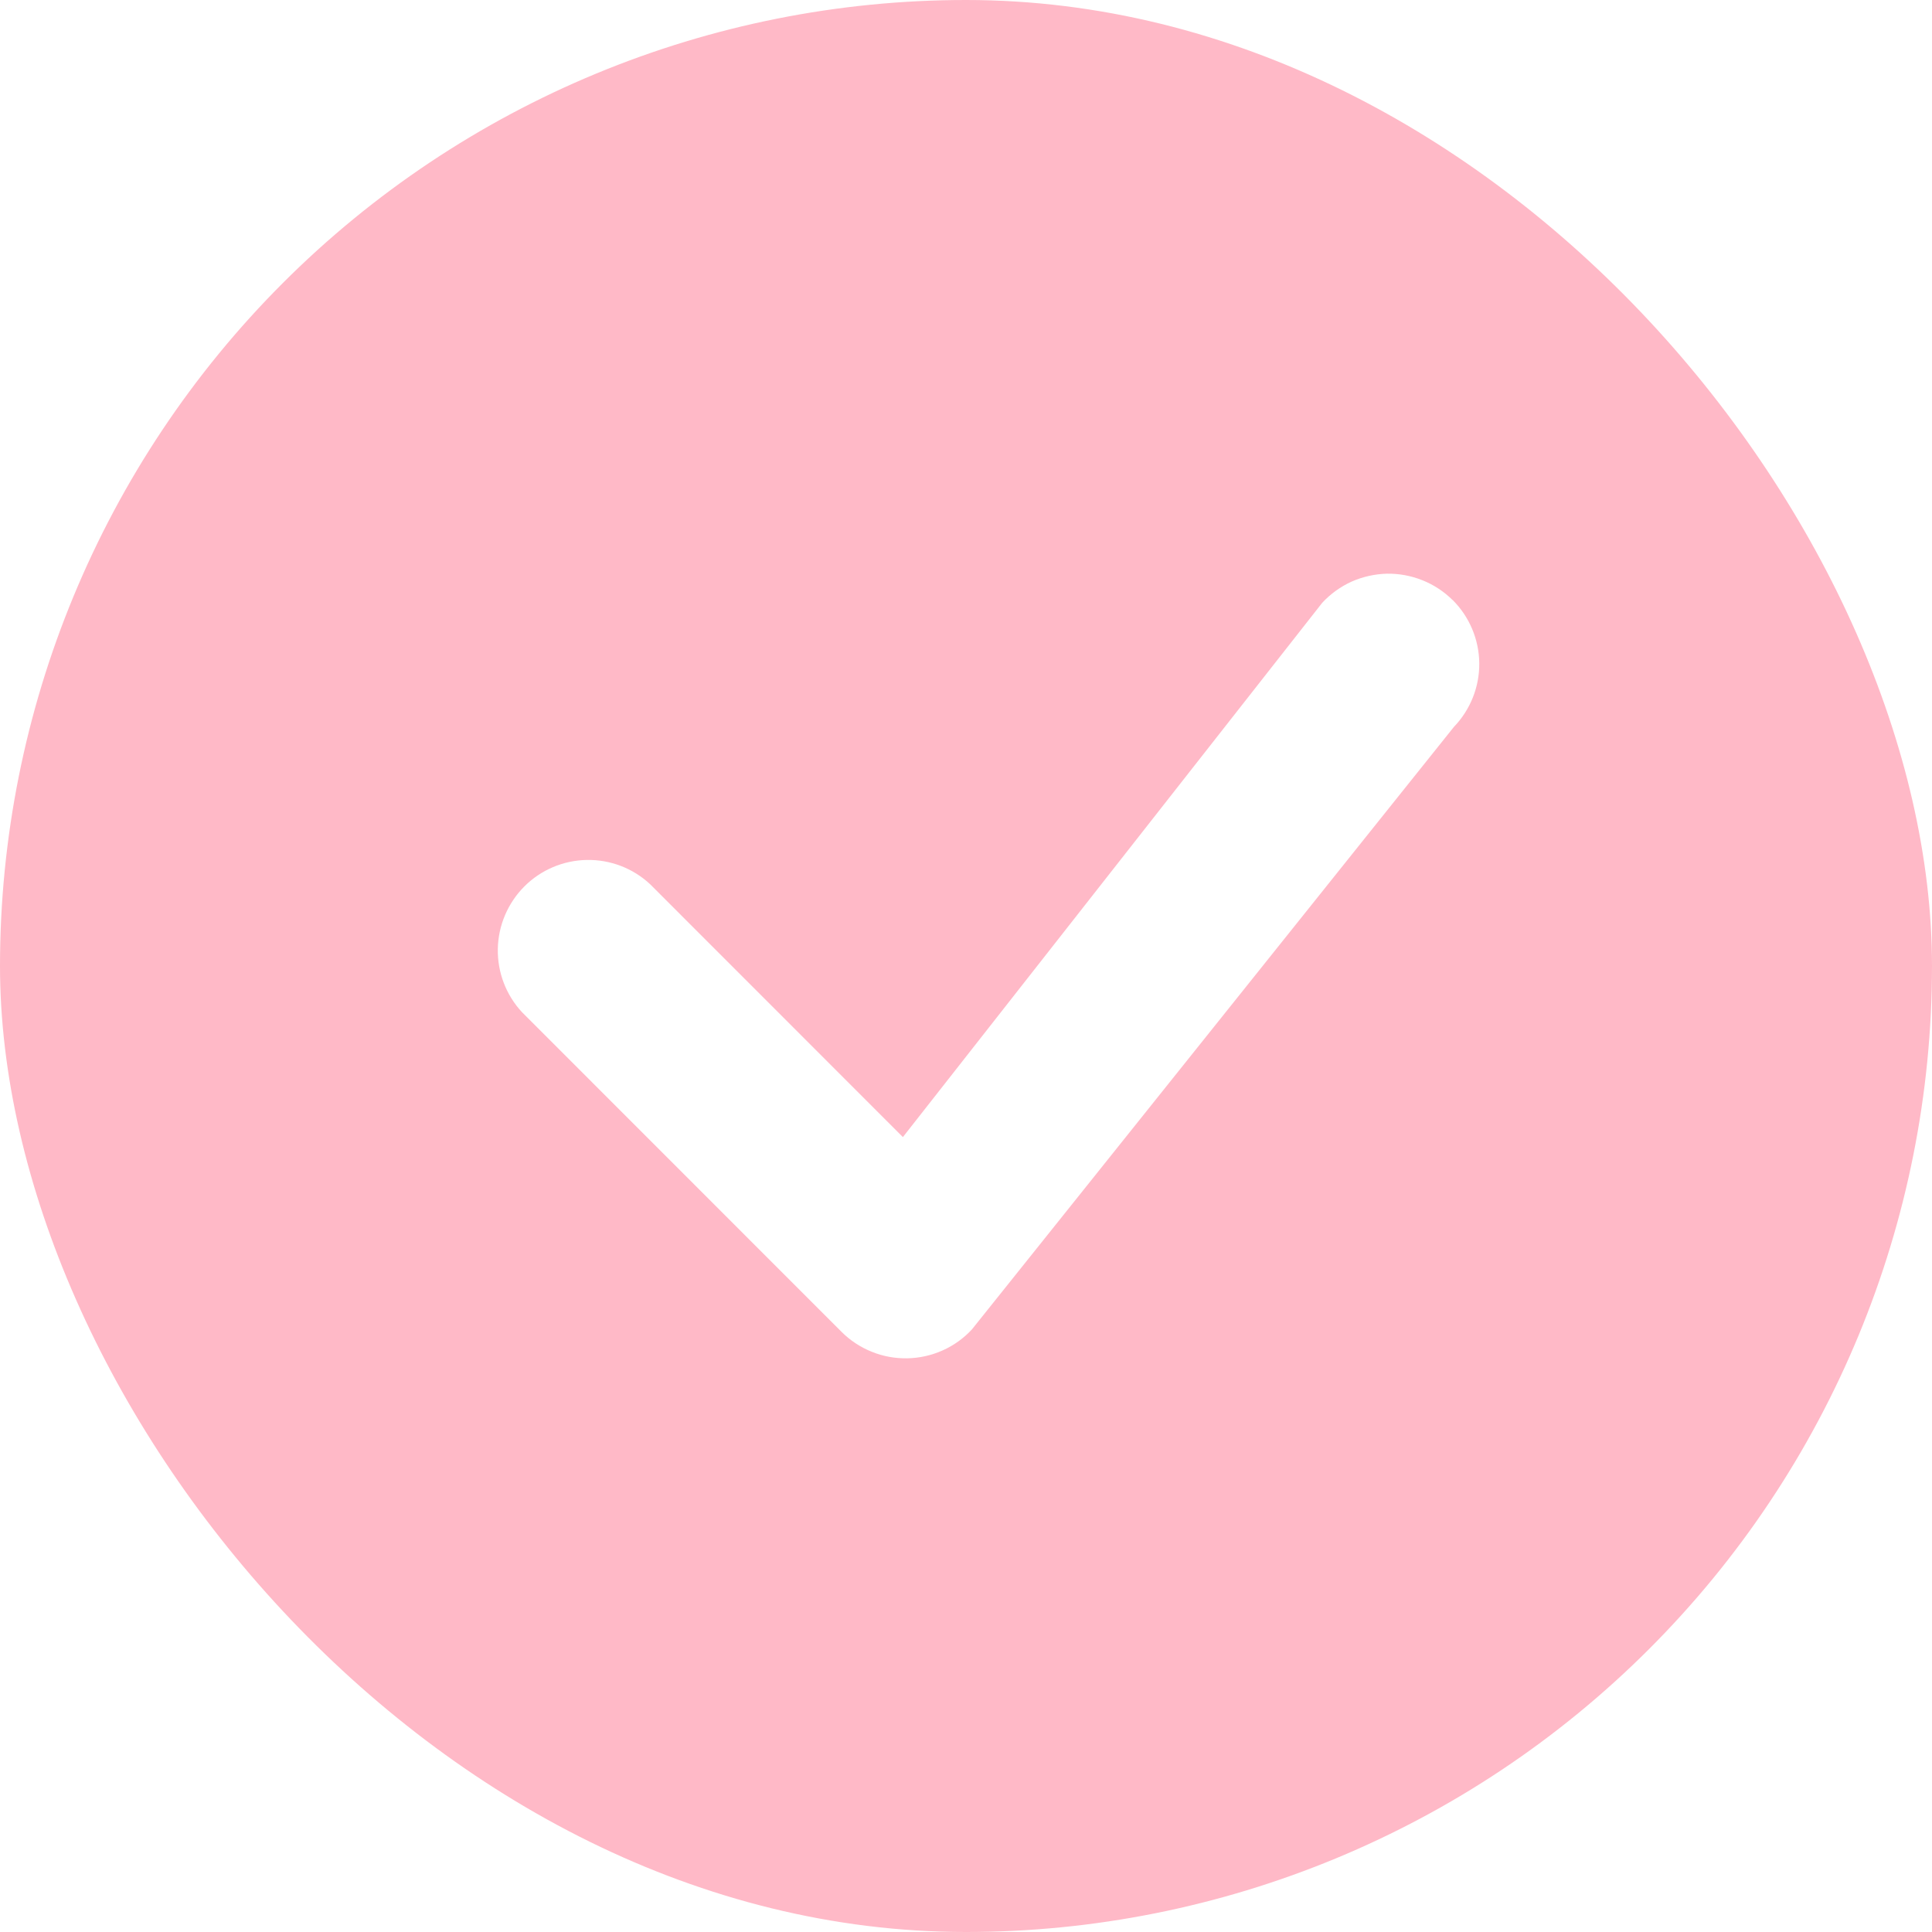 <svg width="18" height="18" viewBox="0 0 18 18" fill="none" xmlns="http://www.w3.org/2000/svg">
<g clip-path="url(#clip0_14_38)">
<path d="M18 9C18 11.387 17.052 13.676 15.364 15.364C13.676 17.052 11.387 18 9 18C6.613 18 4.324 17.052 2.636 15.364C0.948 13.676 0 11.387 0 9C0 6.613 0.948 4.324 2.636 2.636C4.324 0.948 6.613 0 9 0C11.387 0 13.676 0.948 15.364 2.636C17.052 4.324 18 6.613 18 9ZM13.534 5.591C13.453 5.511 13.358 5.448 13.252 5.406C13.147 5.364 13.034 5.343 12.921 5.345C12.808 5.348 12.696 5.373 12.592 5.419C12.489 5.466 12.396 5.533 12.319 5.616L8.412 10.594L6.057 8.238C5.897 8.089 5.686 8.008 5.467 8.012C5.248 8.016 5.04 8.104 4.885 8.259C4.731 8.414 4.642 8.622 4.638 8.841C4.634 9.059 4.715 9.271 4.864 9.431L7.841 12.409C7.921 12.489 8.017 12.552 8.122 12.594C8.227 12.637 8.34 12.657 8.453 12.655C8.566 12.653 8.678 12.628 8.781 12.582C8.885 12.536 8.978 12.469 9.055 12.386L13.546 6.772C13.699 6.613 13.784 6.4 13.782 6.18C13.78 5.959 13.691 5.747 13.535 5.591H13.534Z" fill="#FFB9C7"/>
</g>
<defs>
<clipPath id="clip0_14_38">
<rect width="18" height="18" rx="9" fill="white"/>
</clipPath>
</defs>
</svg>

